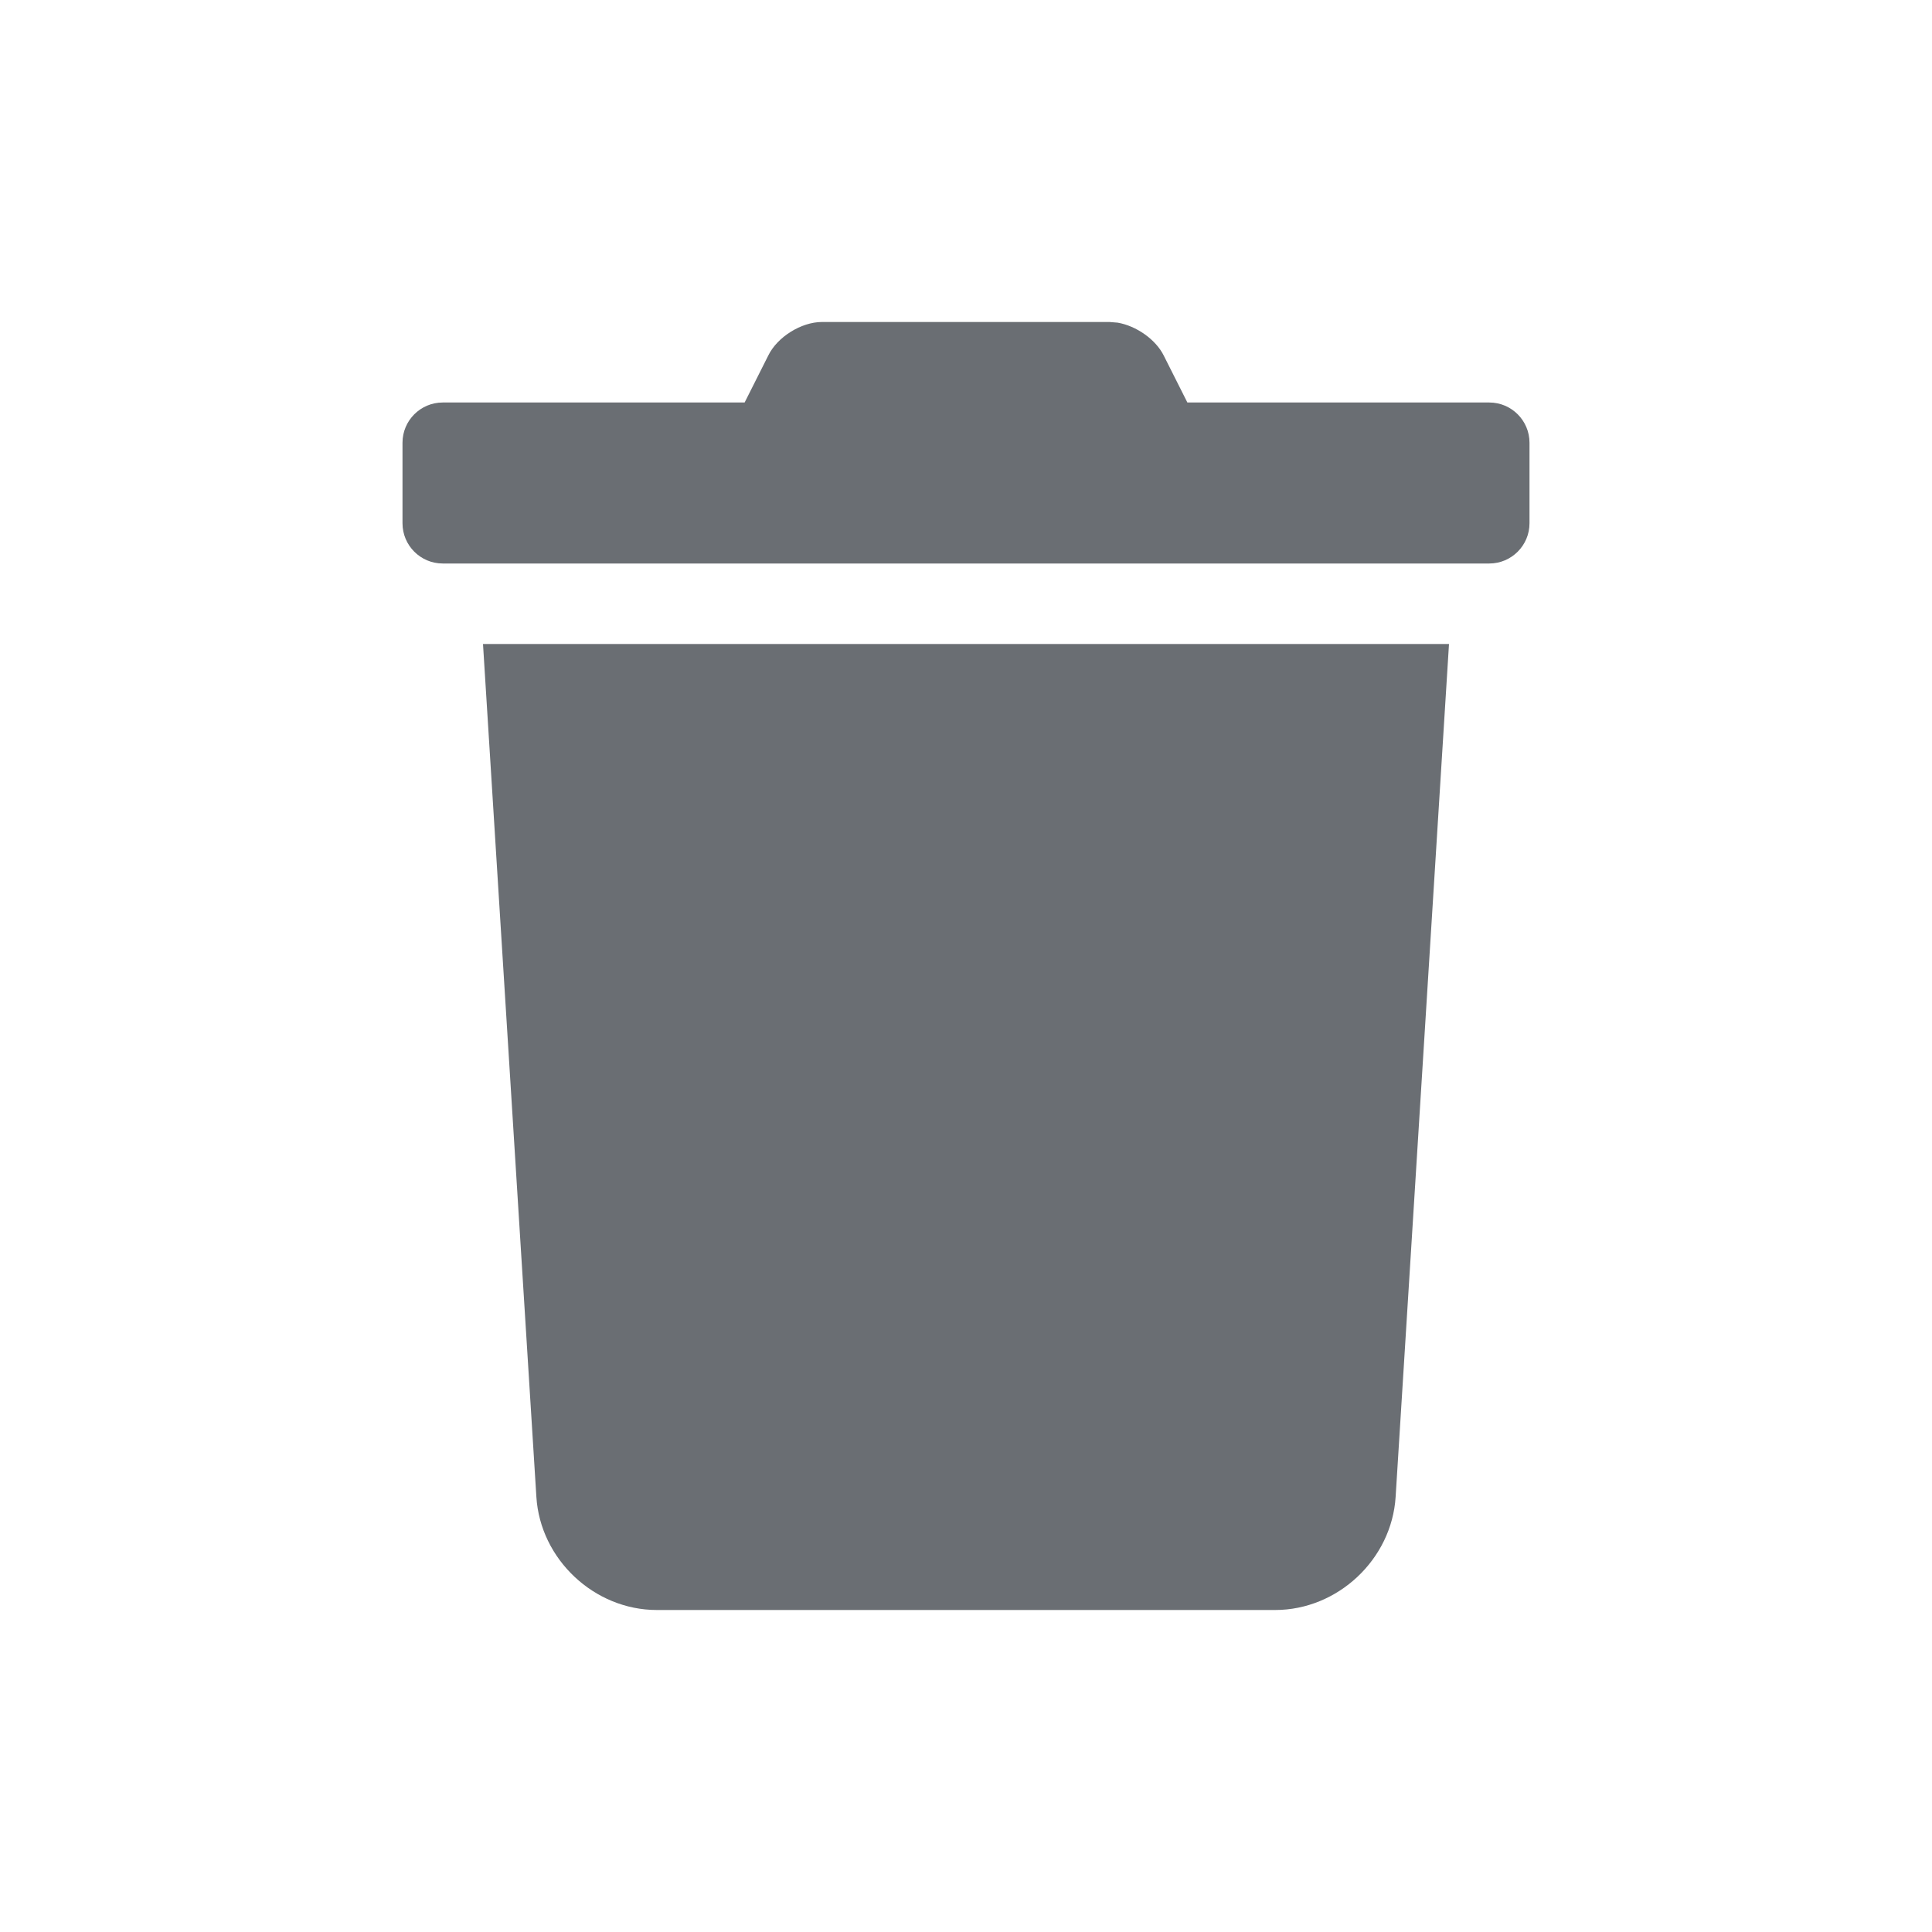 <?xml version="1.0" encoding="UTF-8"?>
<svg width="24px" height="24px" viewBox="0 0 24 24" version="1.1" xmlns="http://www.w3.org/2000/svg" xmlns:xlink="http://www.w3.org/1999/xlink">
    <title></title>
    <g id="Icons" stroke="none" stroke-width="1" fill="none" fill-rule="evenodd">
        <g id="Icons/1.-Size-md-(16px)/Actions/trash" fill="#6A6E73">
            <path d="M18.5,7 C18.776,7 19,6.776 19,6.5 L19,5.5 C19,5.224 18.776,5 18.5,5 L14.75,5 L14.456,4.416 C14.356,4.215 14.113,4.047 13.883,4.008 L13.784,4 L10.21,4 C9.954,4 9.656,4.186 9.544,4.416 L9.25,5 L5.5,5 C5.224,5 5,5.224 5,5.5 L5,6.5 C5,6.776 5.224,7 5.5,7 L18.5,7 Z M15.841,20 C16.618,20 17.289,19.37 17.337,18.594 L18,8 L6,8 L6.663,18.594 C6.711,19.37 7.382,20 8.159,20 L15.841,20 Z" id="trash"></path>
        </g>
    </g>
</svg>